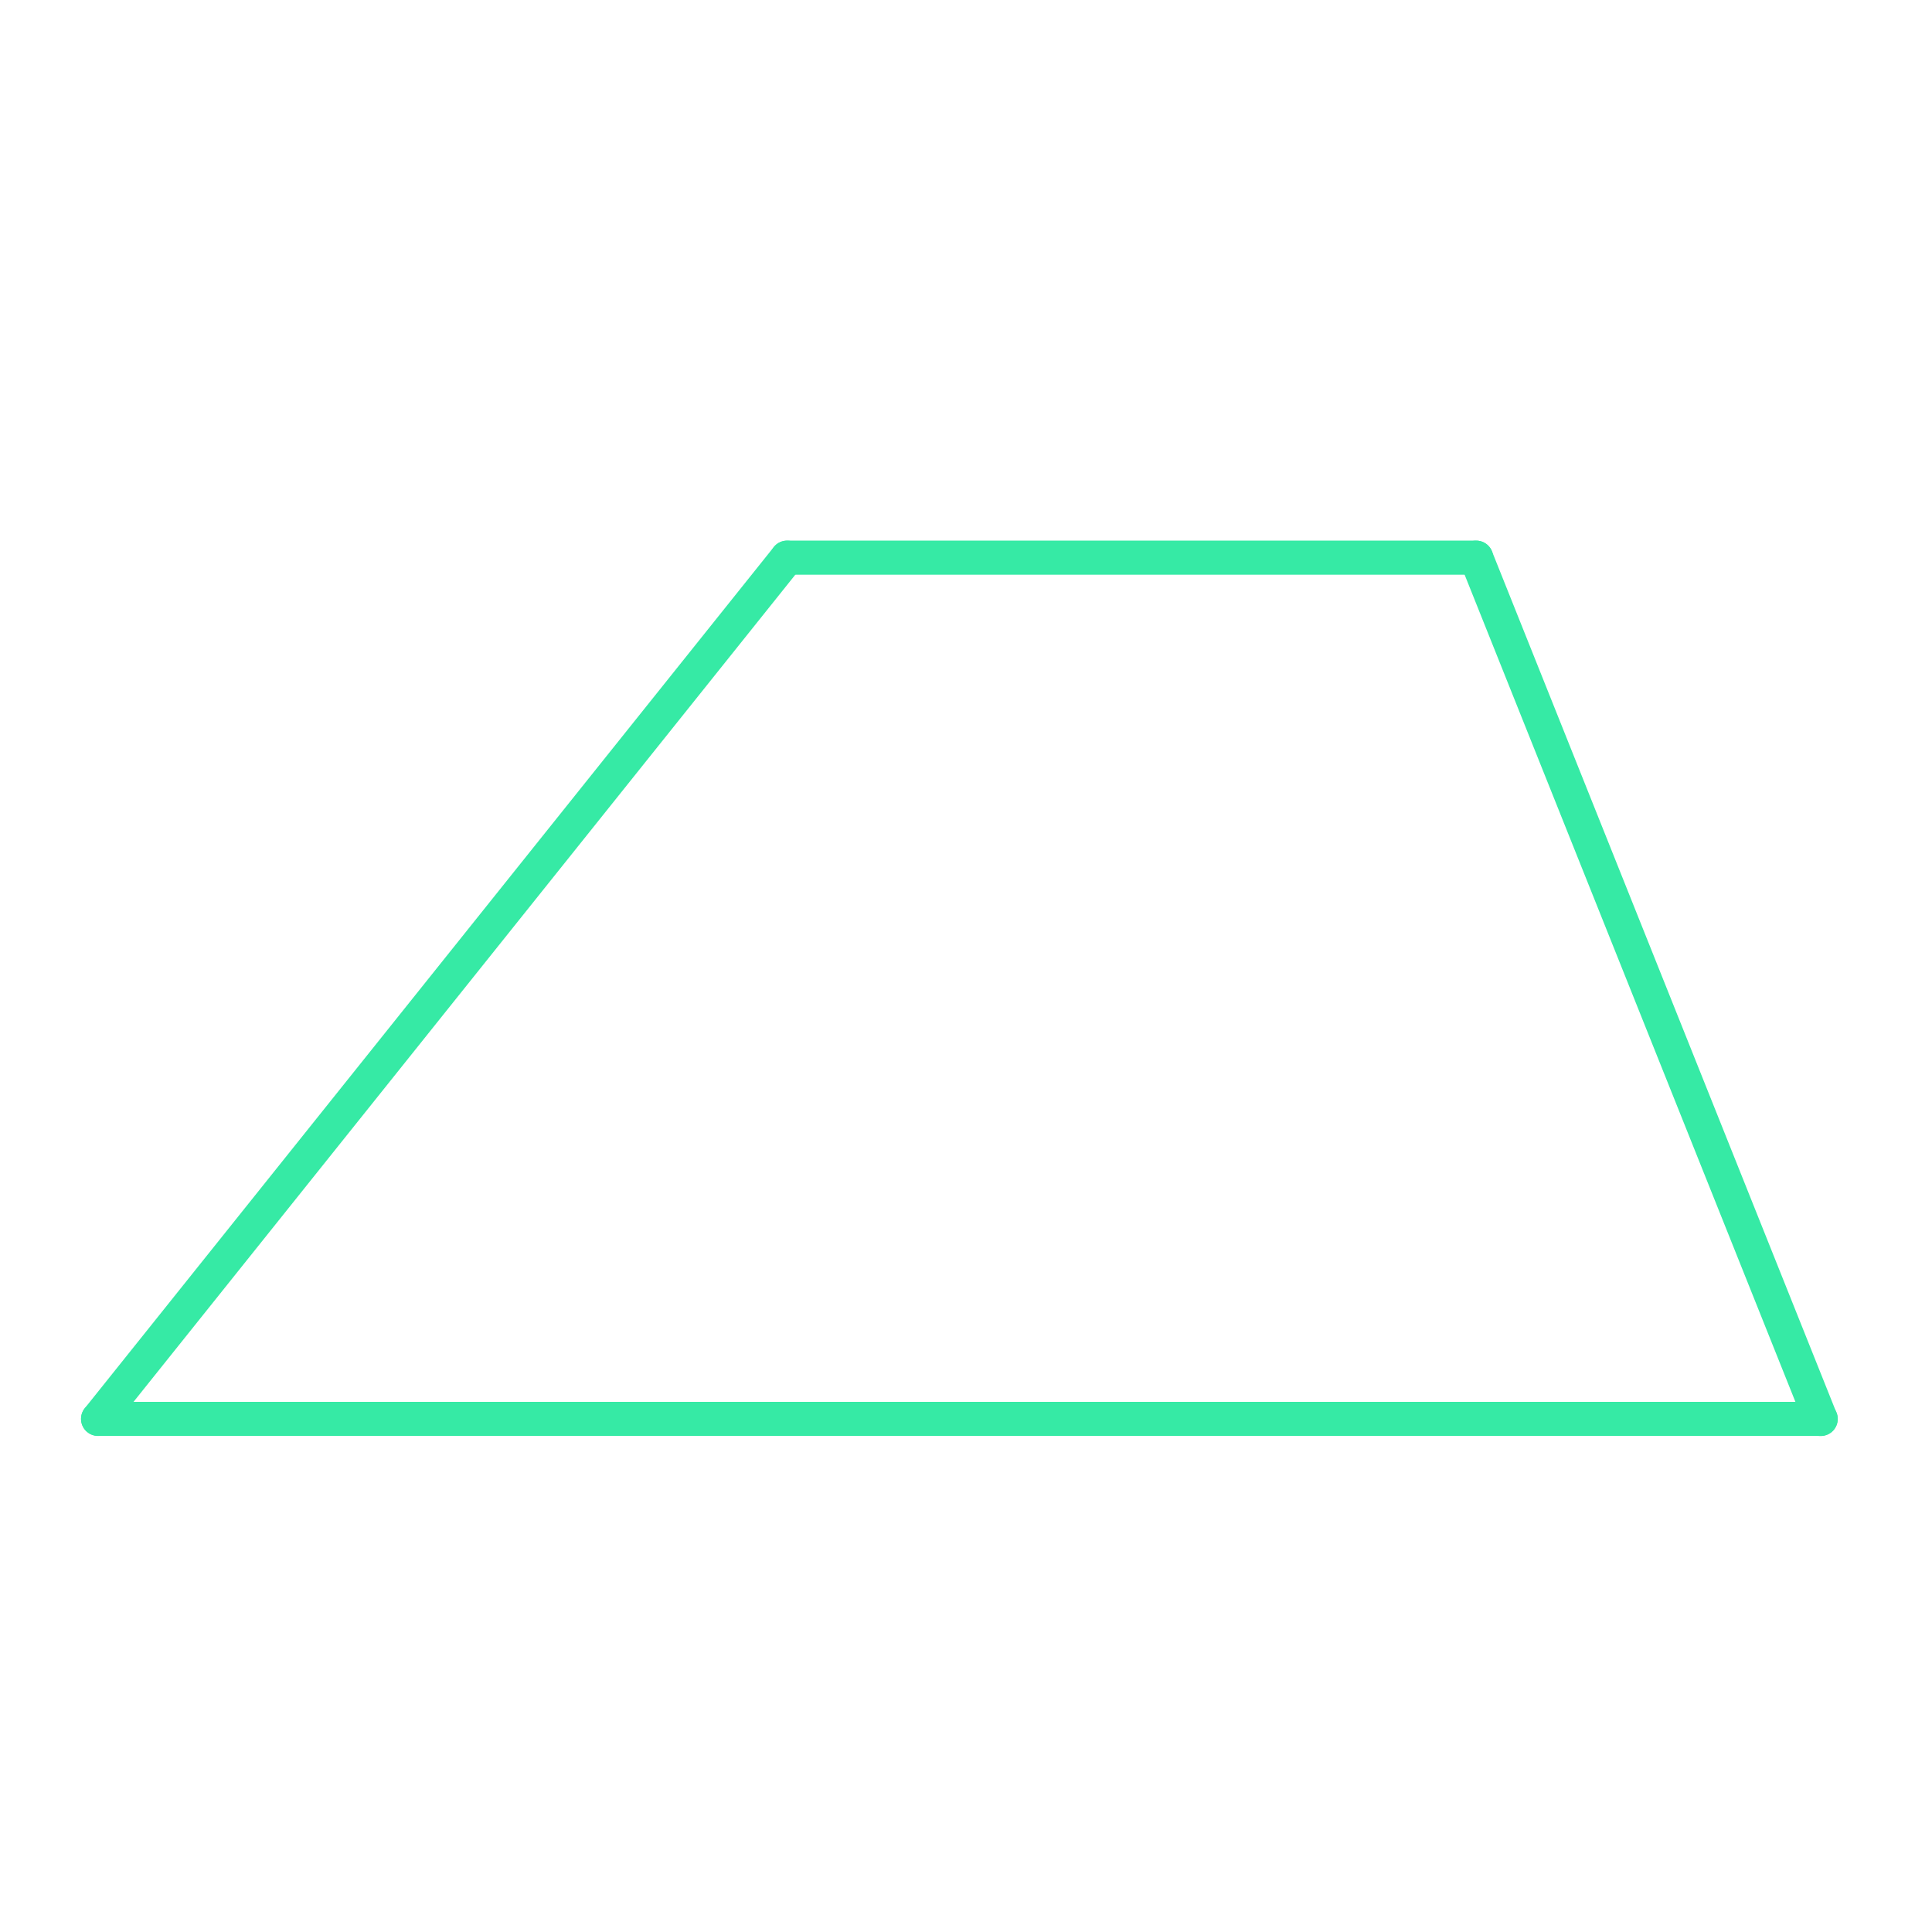 <svg id="set5" xmlns="http://www.w3.org/2000/svg" viewBox="0 0 170 170"><defs><style>.cls-1{opacity:0;}.cls-2{fill:#2580b2;}.cls-3{fill:none;stroke:#36eaa5;stroke-linecap:round;stroke-linejoin:round;stroke-width:3px;}</style></defs><title>22_normal</title><g id="Layer_2" data-name="Layer 2" class="cls-1"><rect class="cls-2" width="170" height="170"/></g><g id="_22" data-name="22"><g id="shape"><path class="cls-3" d="M69.26,49.07h60.63"/><path class="cls-3" d="M129.89,49.07l30.31,75.79"/><path class="cls-3" d="M160.21,124.85H8.63"/><path class="cls-3" d="M8.63,124.85L69.26,49.07"/></g></g></svg>